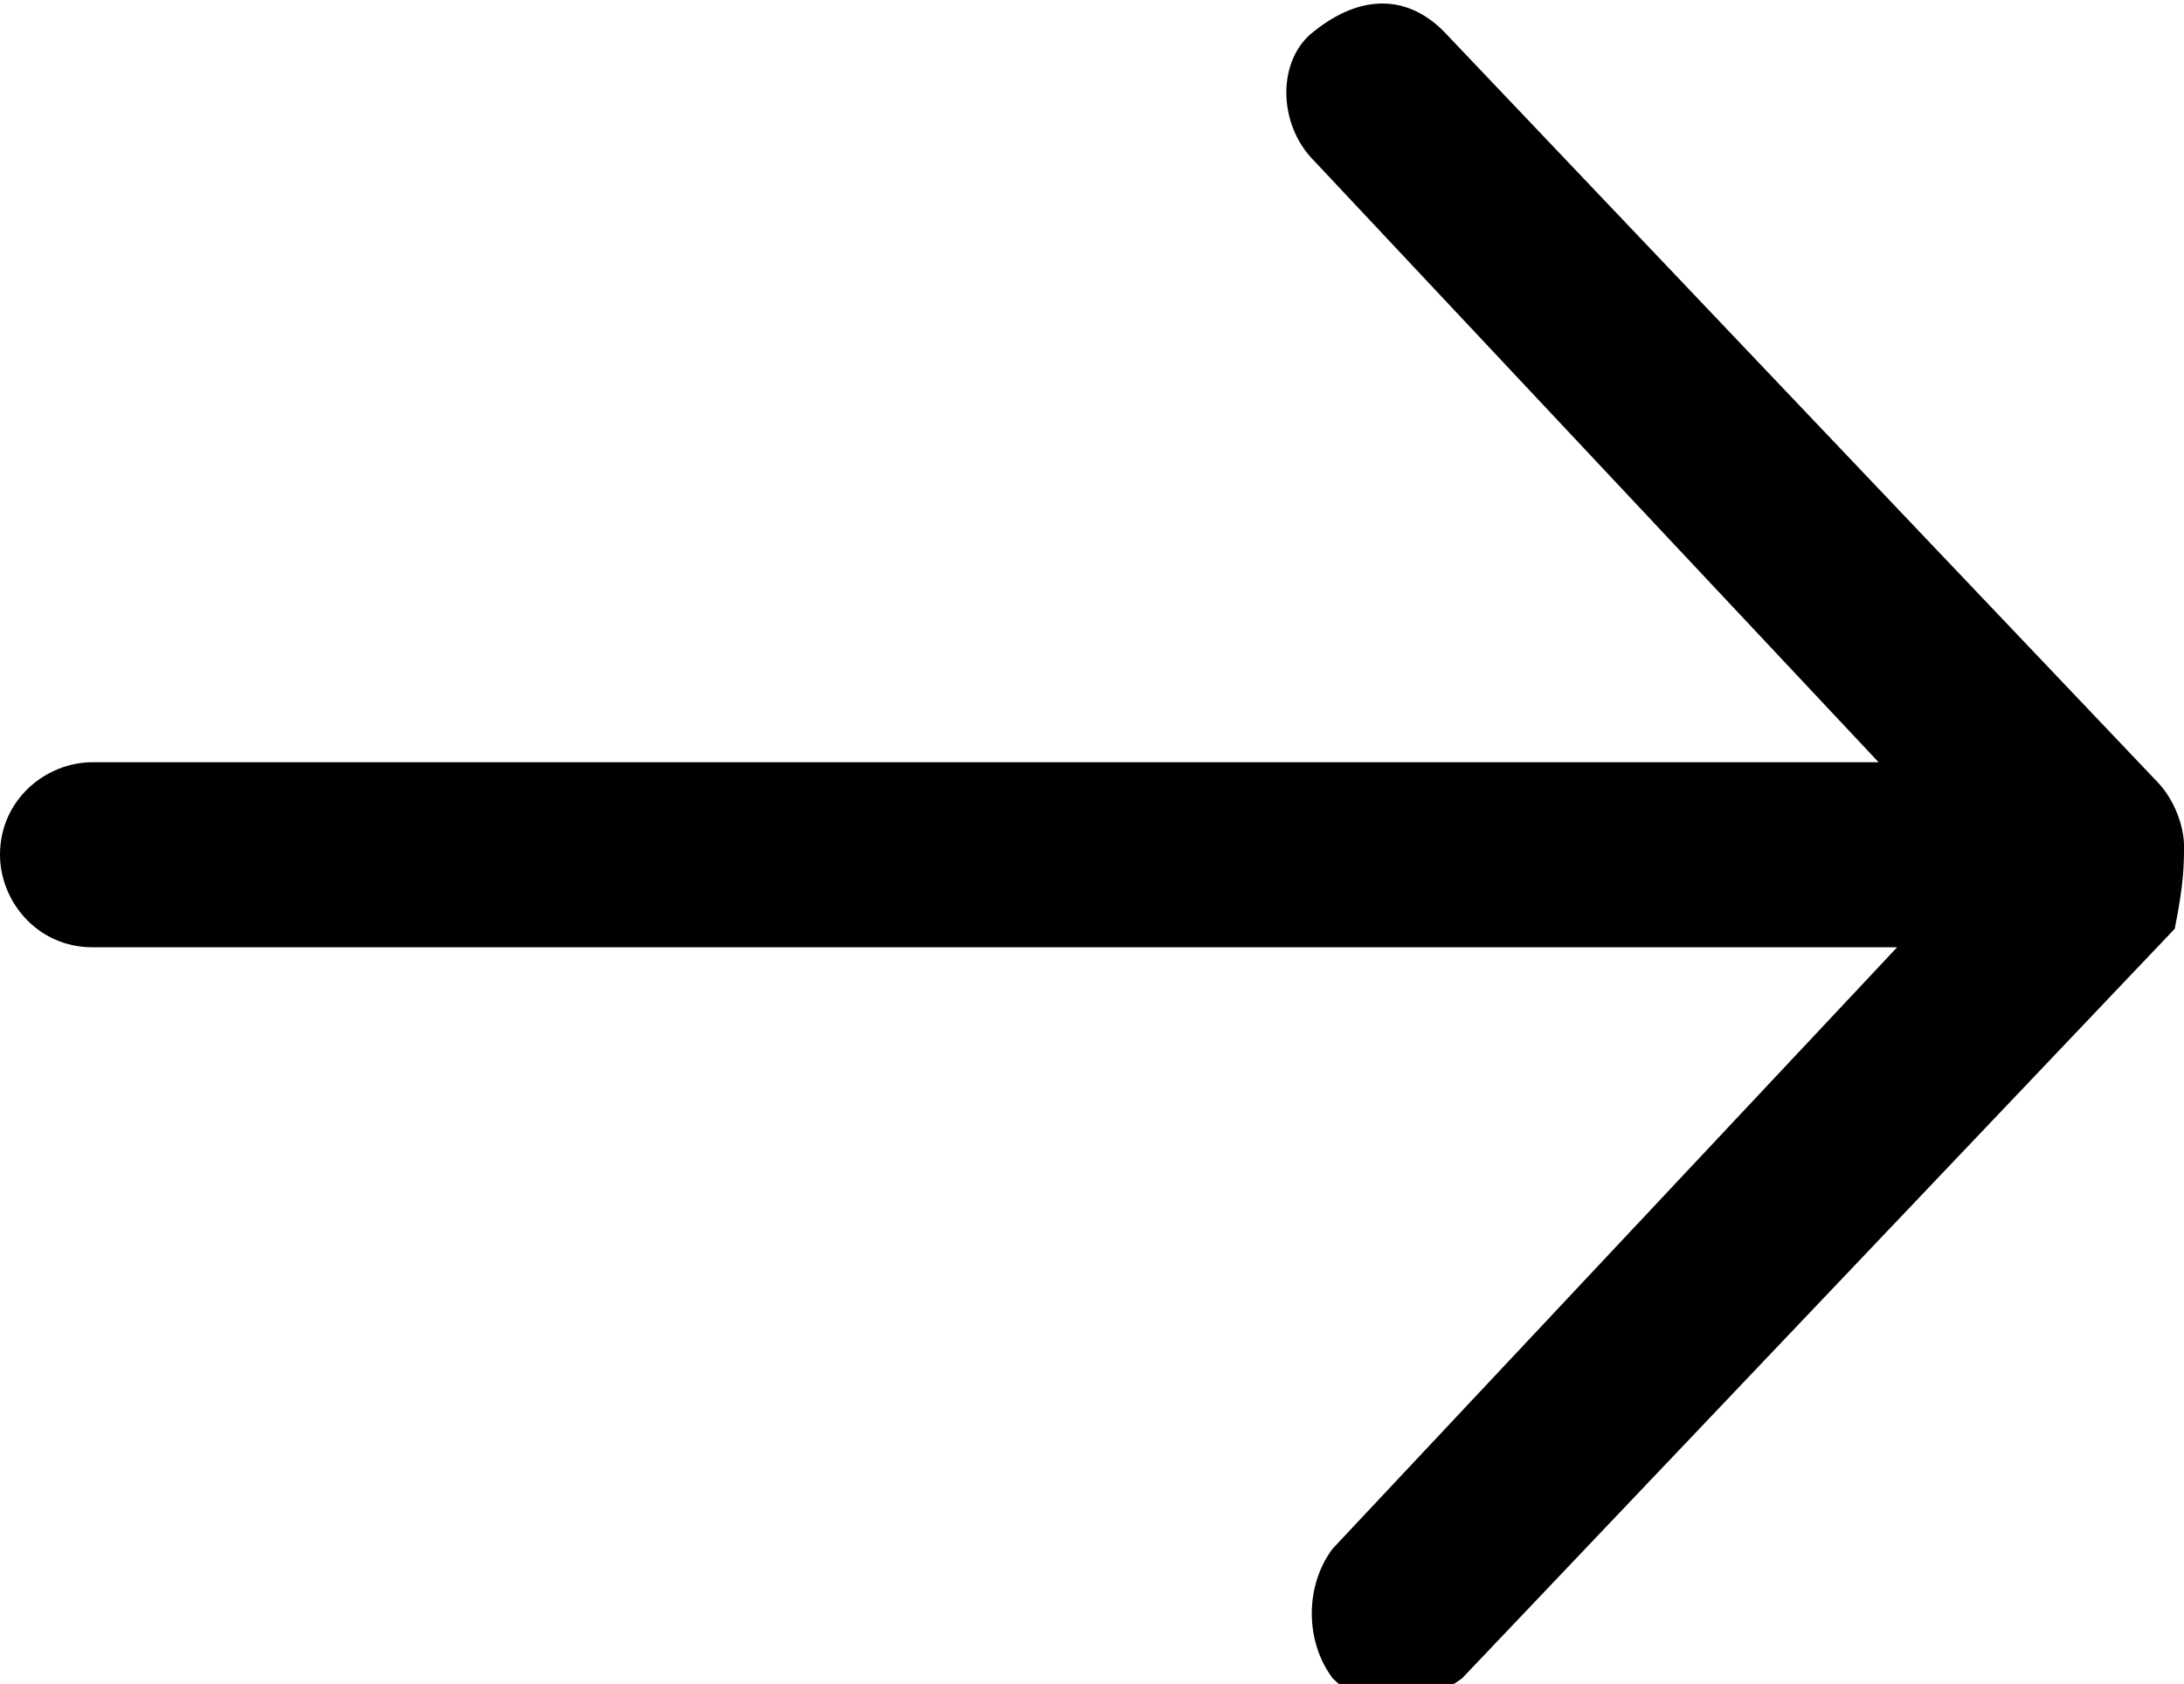  <svg xmlns='http://www.w3.org/2000/svg' viewBox='0 0 23.6 18.2' > <path   fill='currentColor'   d='M23.6 9.138c0-.2-.1-.5-.3-.7l-7.7-8.1c-.4-.4-.9-.4-1.4 0-.4.3-.4 1 0 1.4l6.1 6.5H1c-.5 0-1 .4-1 1 0 .5.4 1 1 1h19.5l-6.1 6.5c-.3.4-.3 1 0 1.4.4.4 1 .3 1.4 0l7.7-8.1c.1-.5.1-.7.1-.9z' ></path> </svg>